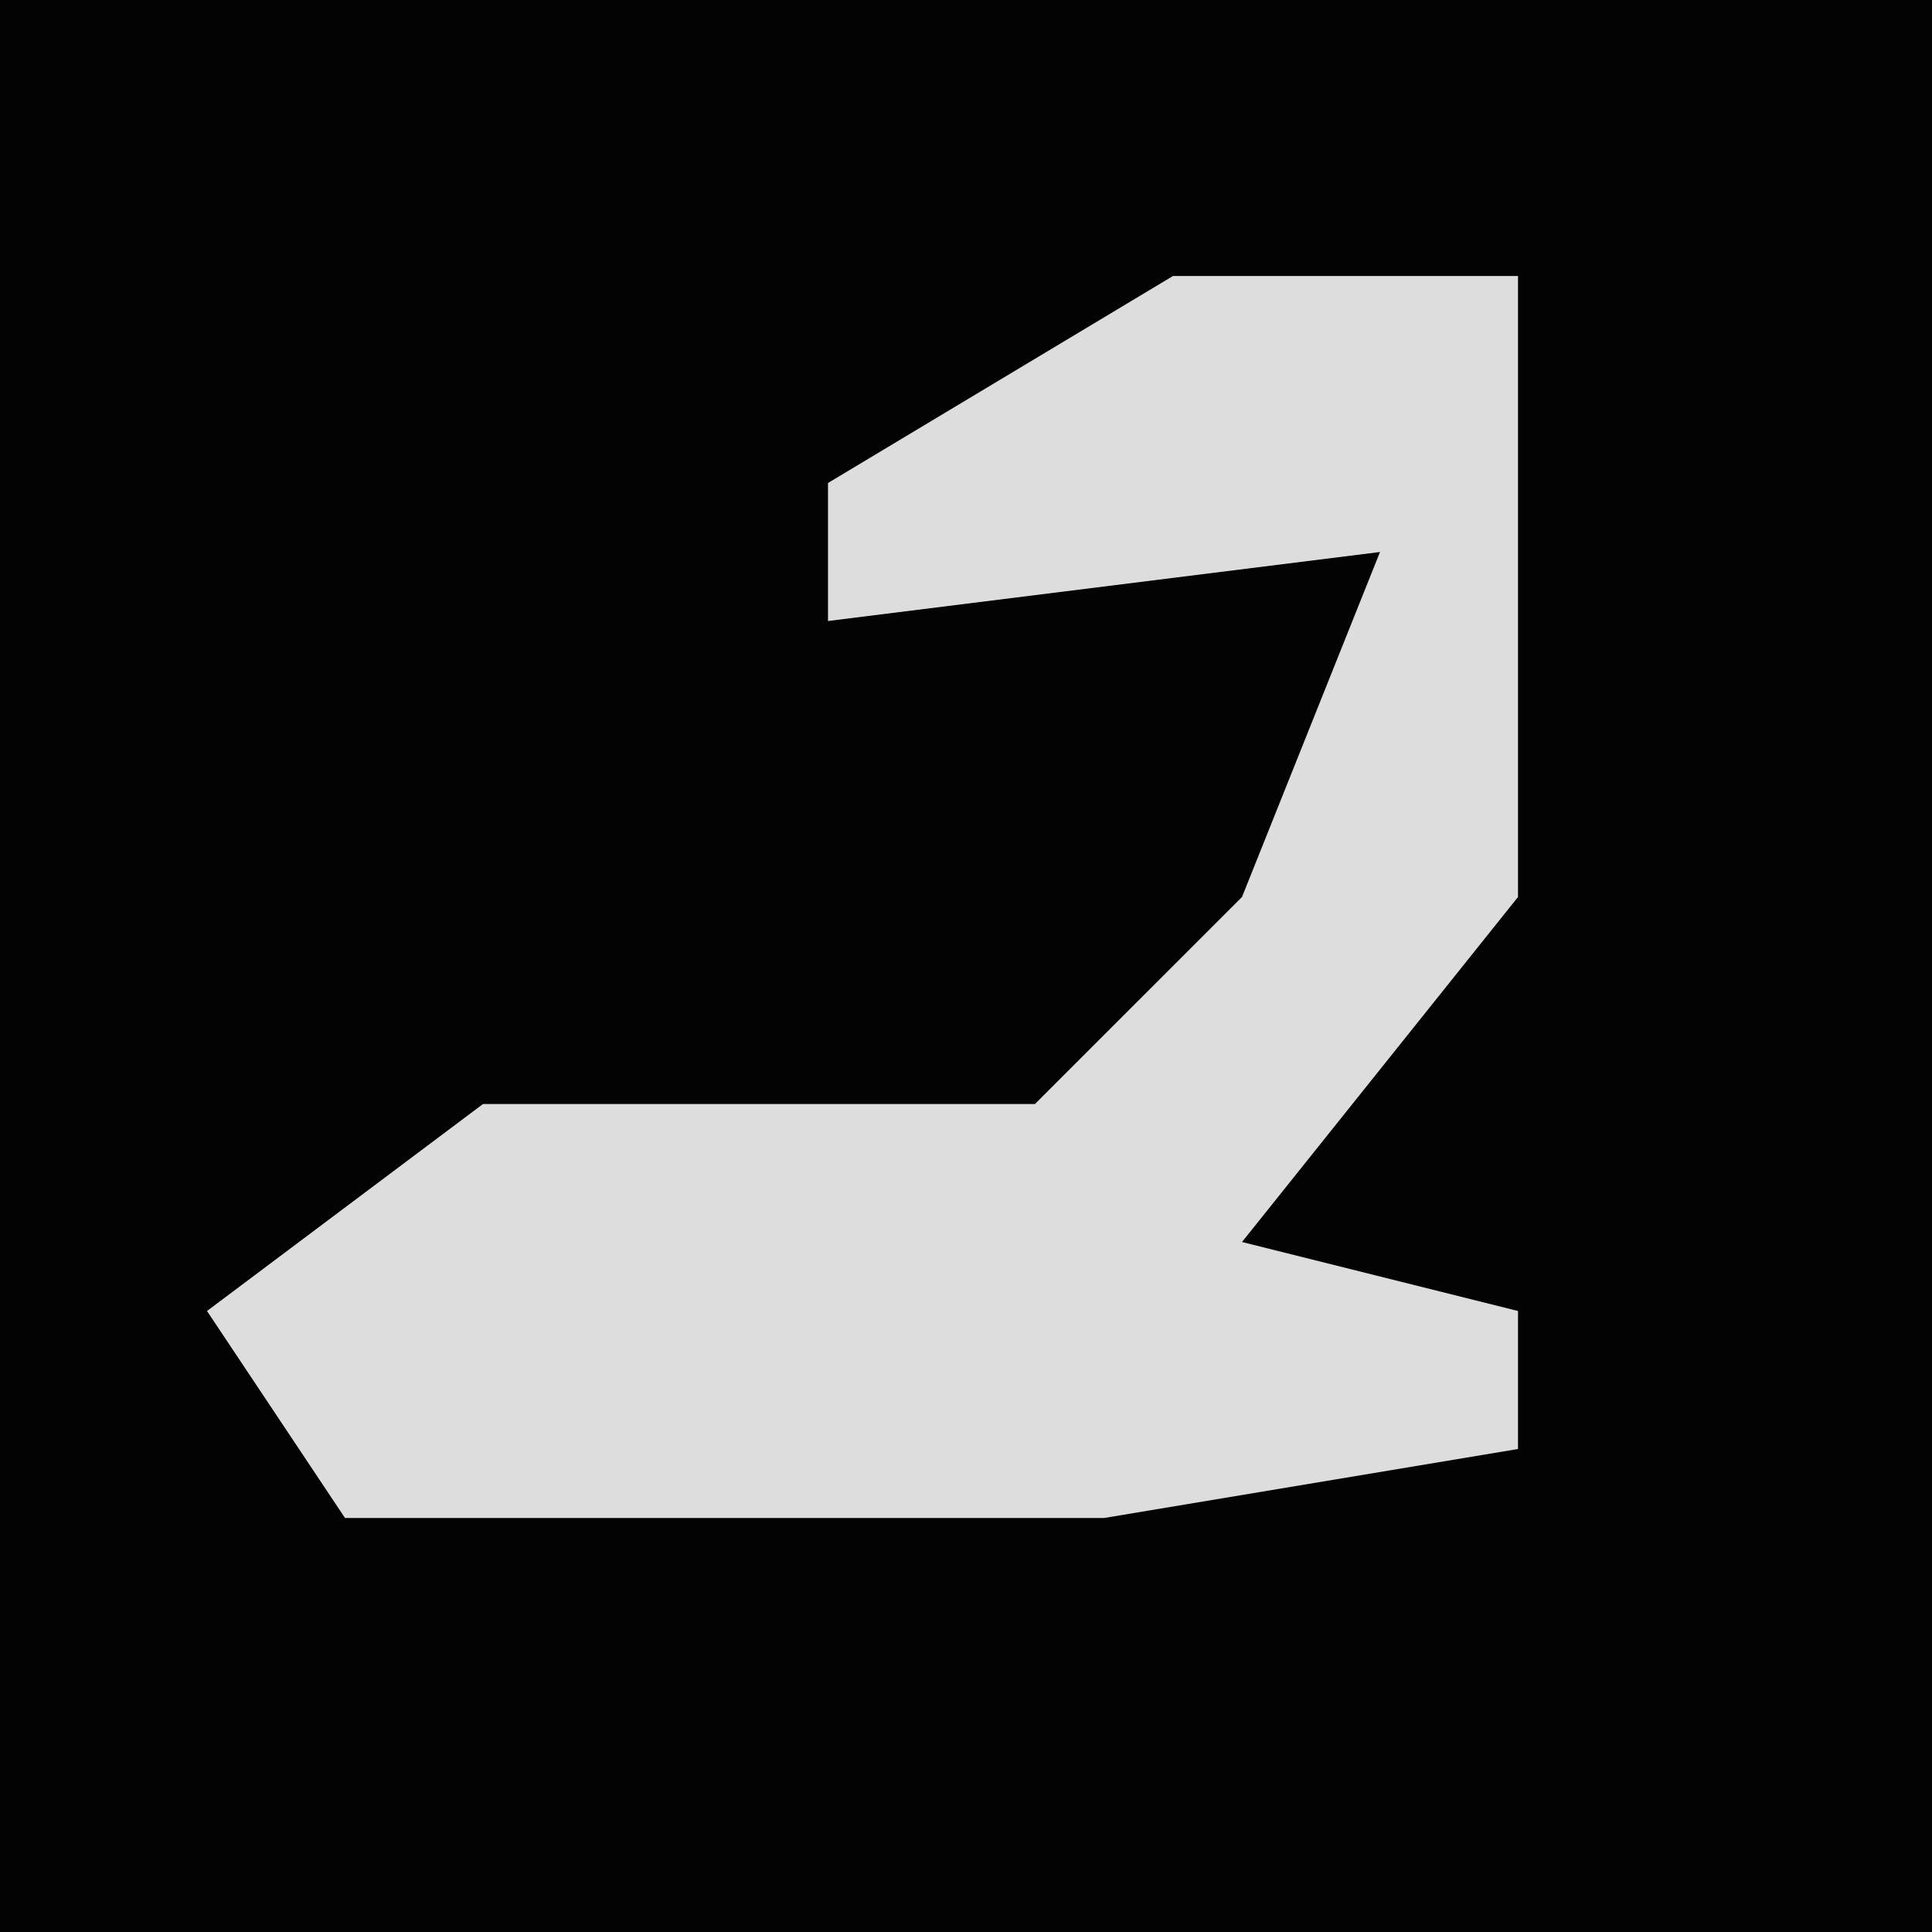<?xml version="1.0" encoding="UTF-8"?>
<svg version="1.1" xmlns="http://www.w3.org/2000/svg" width="28" height="28">
<path d="M0,0 L28,0 L28,28 L0,28 Z " fill="#030303" transform="translate(0,0)"/>
<path d="M0,0 L5,0 L5,9 L1,14 L5,15 L5,17 L-1,18 L-12,18 L-14,15 L-10,12 L-2,12 L1,9 L3,4 L-5,5 L-5,3 Z " fill="#DDDDDD" transform="translate(17,4)"/>
</svg>
